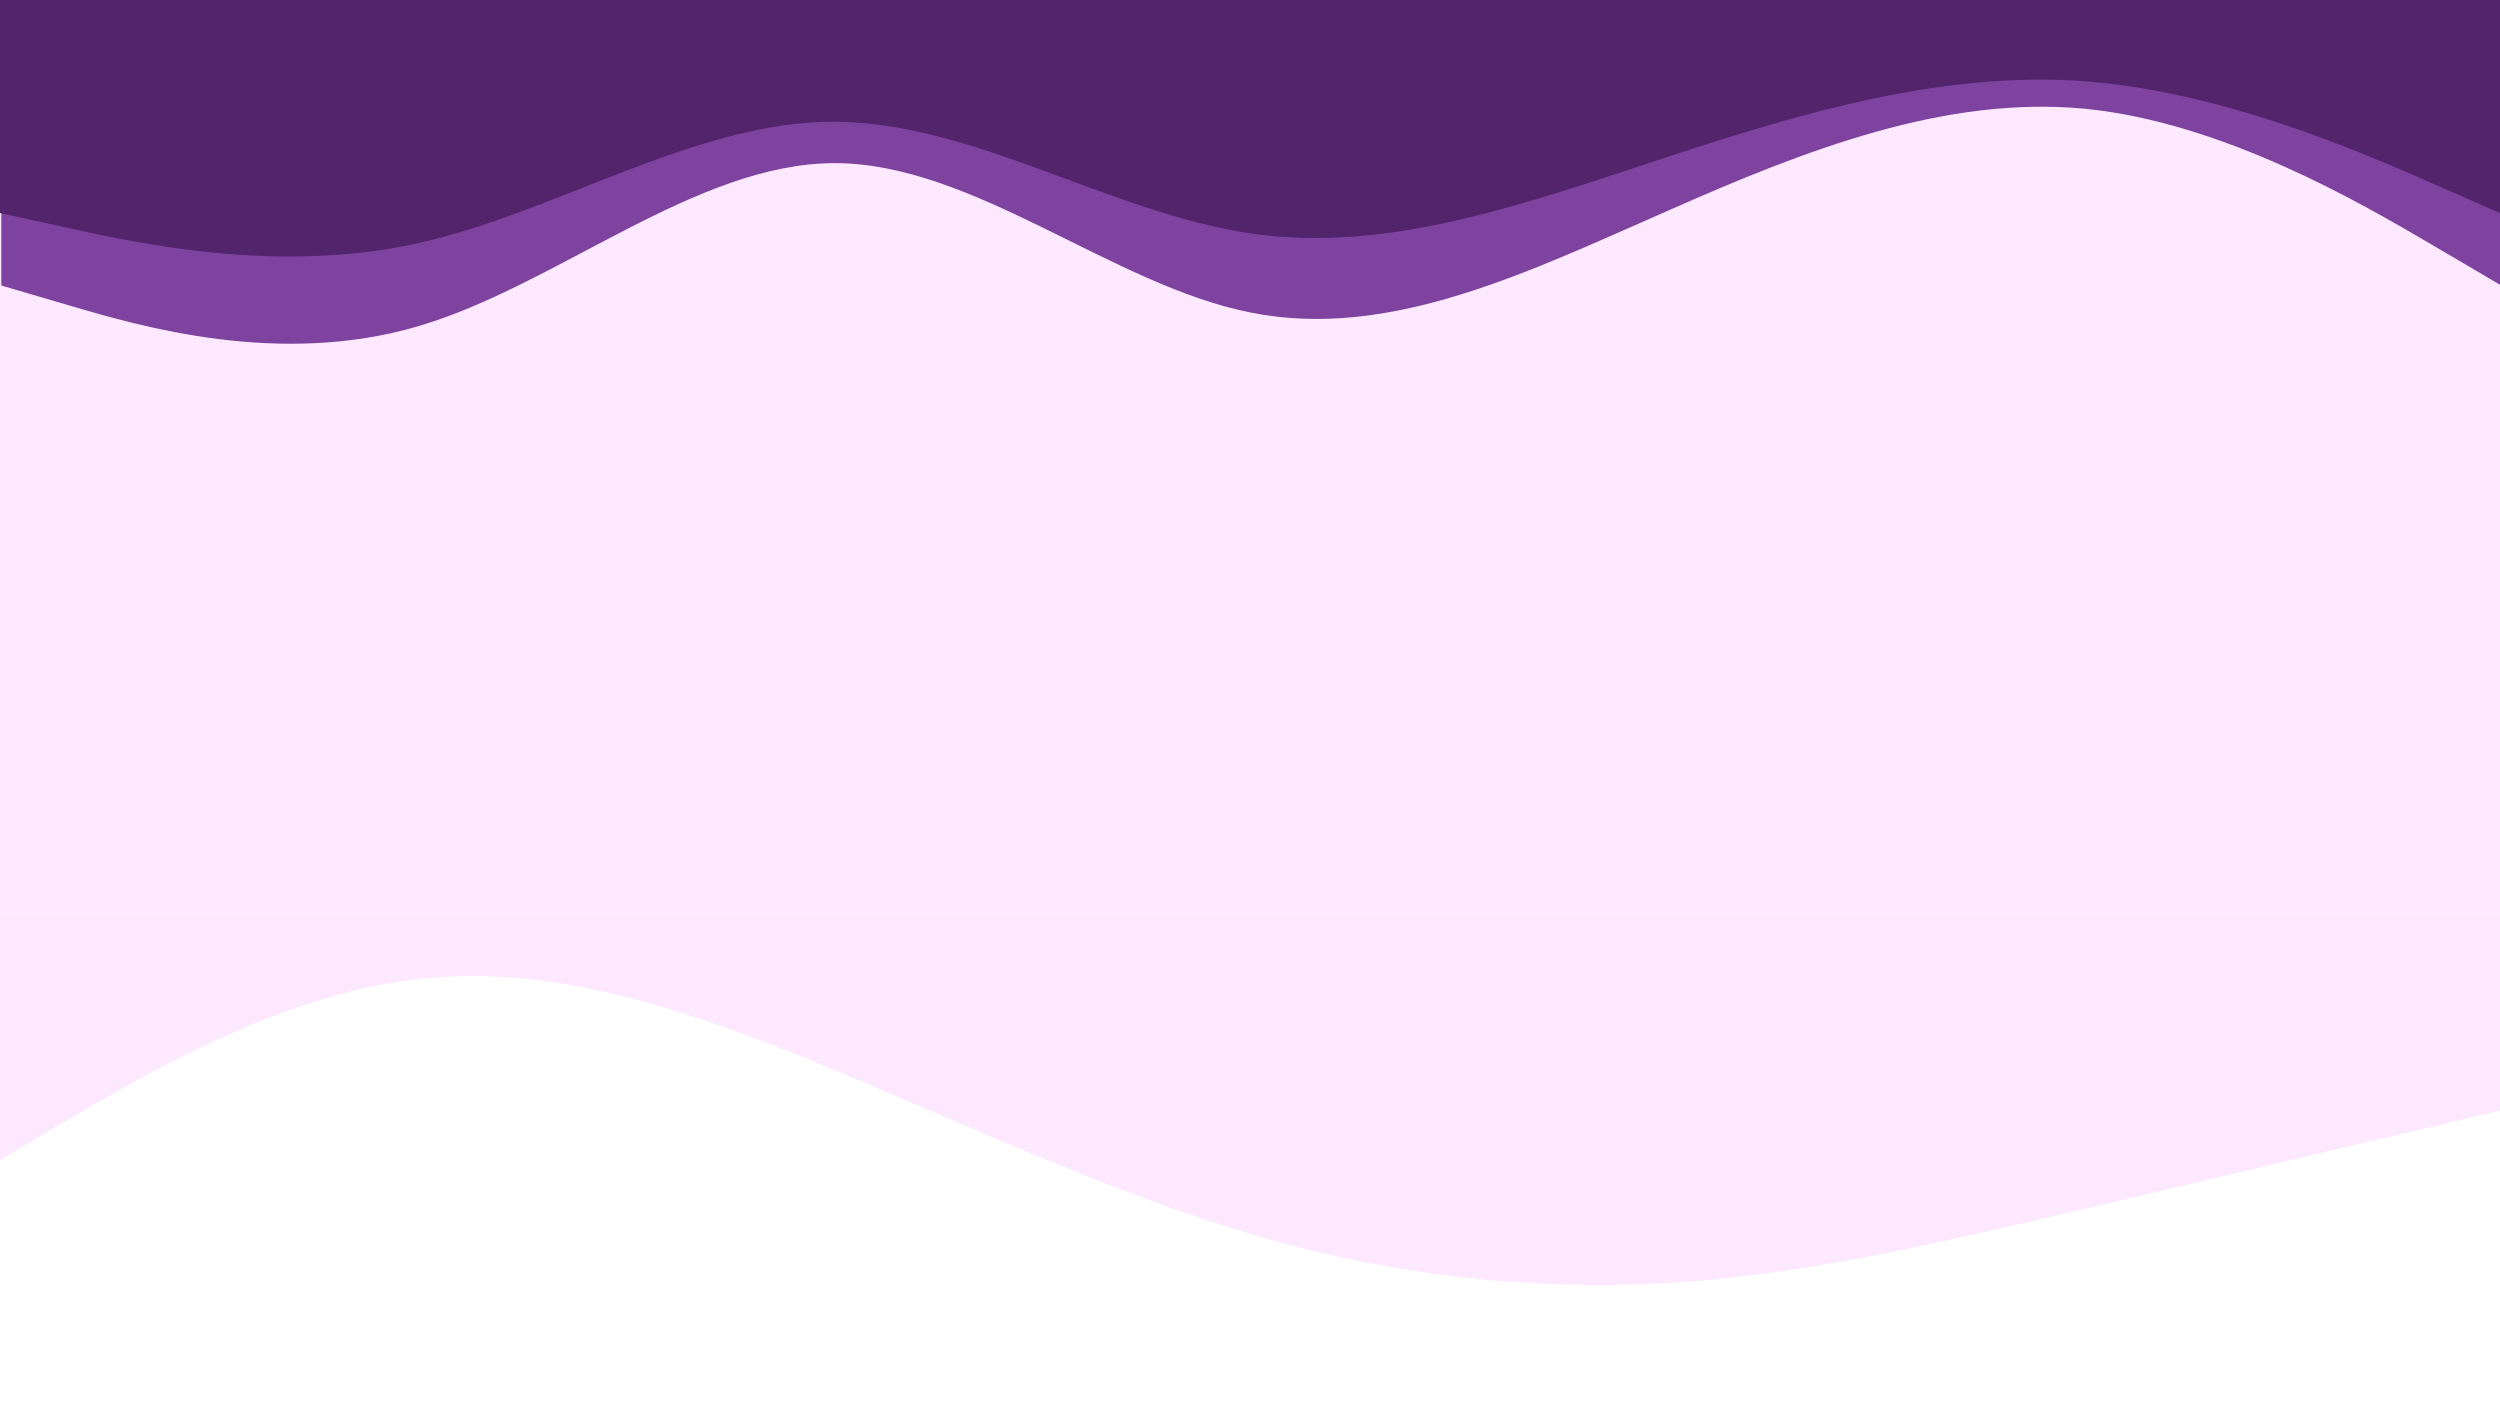 <svg width="1920" height="1080" viewBox="0 0 1920 1080" fill="none" xmlns="http://www.w3.org/2000/svg">
<rect x="0" y="0" width="1920" height="1080" fill="#808080" stroke="none"/>
<g clip-path="url(#clip0_707_22)">
<rect width="1920" height="1080" fill="white"/>
<rect width="1920" height="701.656" fill="#FDE9FF"/>
<rect width="1920" height="378.344" transform="translate(0 701.656)" fill="#FDE9FF"/>
<path d="M0 890.828L53.333 859.26C106.667 828.165 213.333 764.319 320 752.141C426.667 739.49 533.333 777.325 640 821.426C746.667 865.999 853.333 915.657 960 947.58C1066.67 979.502 1173.33 991.326 1280 985.414C1386.67 979.502 1493.33 953.491 1600 928.662C1706.67 903.834 1813.33 877.822 1866.67 865.645L1920 852.994V1080H1866.67C1813.33 1080 1706.67 1080 1600 1080C1493.33 1080 1386.67 1080 1280 1080C1173.33 1080 1066.67 1080 960 1080C853.333 1080 746.667 1080 640 1080C533.333 1080 426.667 1080 320 1080C213.333 1080 106.667 1080 53.333 1080H0L0 890.828Z" fill="white"/>
<path d="M1 219.272L54.333 234.935C107.667 250.597 214.333 281.922 321 250.597C427.667 219.272 534.333 125.298 641 125.298C747.667 125.298 854.333 219.272 961 240.123C1067.67 261.365 1174.33 208.504 1281 161.811C1387.67 114.531 1494.33 73.417 1601 83.5C1707.67 93.974 1814.33 156.623 1867.67 187.948L1921 219.272V0H1867.67C1814.33 0 1707.67 0 1601 0C1494.33 0 1387.67 0 1281 0C1174.33 0 1067.67 0 961 0C854.333 0 747.667 0 641 0C534.333 0 427.667 0 321 0C214.333 0 107.667 0 54.333 0H1V219.272Z" fill="#7E439F"/>
<path d="M0 163.624L53.333 175.311C106.667 186.998 213.333 210.373 320 186.998C426.667 163.624 533.333 93.499 640 93.499C746.667 93.499 853.333 163.624 960 179.182C1066.67 195.034 1173.33 155.589 1280 120.745C1386.67 85.464 1493.33 54.785 1600 62.309C1706.67 70.124 1813.33 116.874 1866.67 140.249L1920 163.624V0H1866.67C1813.33 0 1706.67 0 1600 0C1493.33 0 1386.67 0 1280 0C1173.33 0 1066.67 0 960 0C853.333 0 746.667 0 640 0C533.333 0 426.667 0 320 0C213.333 0 106.667 0 53.333 0H0V163.624Z" fill="#52246B"/>
</g>
<defs>
<clipPath id="clip0_707_22">
<rect width="1920" height="1080" fill="white"/>
</clipPath>
</defs>
</svg>
